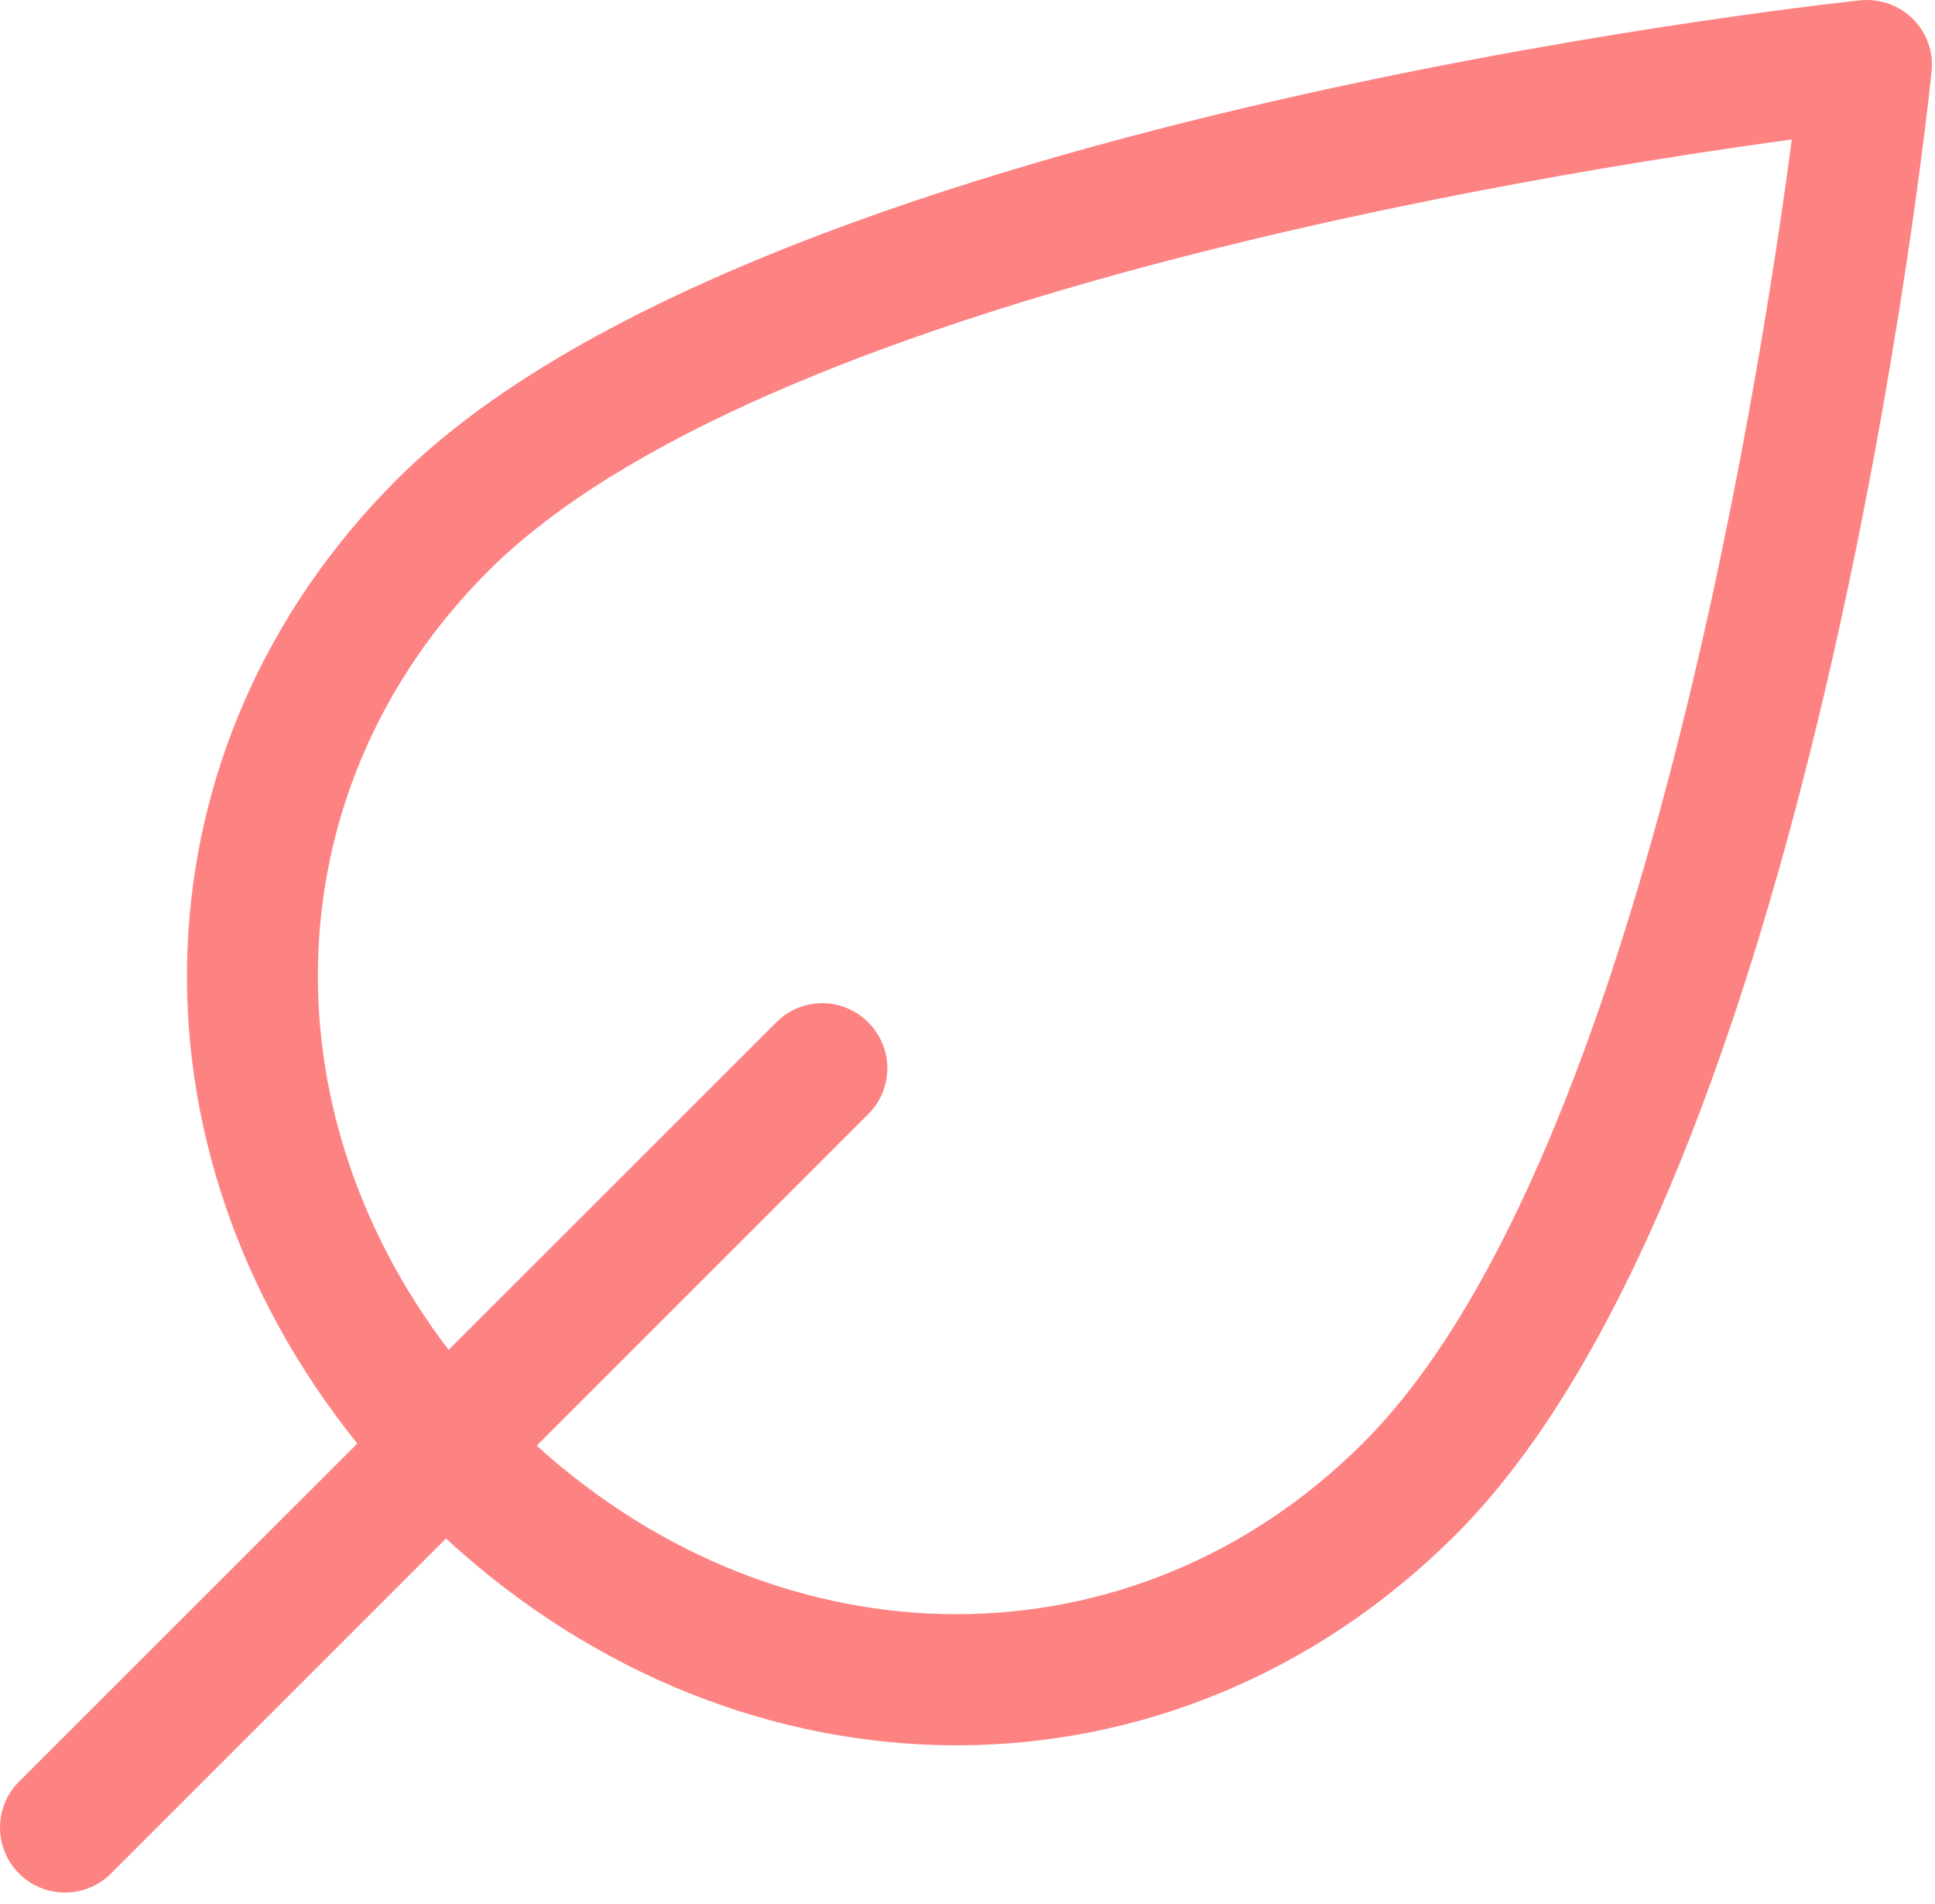 <?xml version="1.0" encoding="UTF-8" standalone="no"?>
<!DOCTYPE svg PUBLIC "-//W3C//DTD SVG 1.1//EN" "http://www.w3.org/Graphics/SVG/1.1/DTD/svg11.dtd">
<svg width="100%" height="100%" viewBox="0 0 125 123" version="1.1" xmlns="http://www.w3.org/2000/svg" xmlns:xlink="http://www.w3.org/1999/xlink" xml:space="preserve" xmlns:serif="http://www.serif.com/" style="fill-rule:evenodd;clip-rule:evenodd;stroke-linejoin:round;stroke-miterlimit:2;">
    <g transform="matrix(1,0,0,1,0,-0.008)">
        <g transform="matrix(1,0,0,1,-79.33,-80.6)">
            <path d="M80.56,201.64C81.347,202.427 82.416,202.87 83.53,202.87C84.644,202.87 85.713,202.427 86.5,201.64L108.14,180C127.47,197.78 155.08,197.88 173.24,179.88C196.47,156.88 203.81,88.14 204.11,85.23C204.243,83.973 203.798,82.72 202.9,81.83C202.001,80.941 200.748,80.5 199.49,80.63C196.58,80.94 128.07,88.48 104.97,111.58C87.74,128.81 86.97,154.67 102.41,173.86L80.56,195.7C79.773,196.487 79.33,197.556 79.33,198.67C79.33,199.784 79.773,200.853 80.56,201.64ZM114,174L135.54,152.46C136.255,151.685 136.652,150.668 136.652,149.613C136.652,147.309 134.756,145.413 132.452,145.413C131.395,145.413 130.376,145.812 129.6,146.53L108.31,167.81C96.31,152.07 97.04,131.33 110.87,117.5C128.43,99.94 178.65,91.85 195.08,89.62C192.9,106.08 184.94,156.43 167.31,173.9C152.54,188.58 130,188.48 114,174Z" style="fill:rgb(253,131,131);fill-rule:nonzero;"/>
        </g>
    </g>
</svg>
